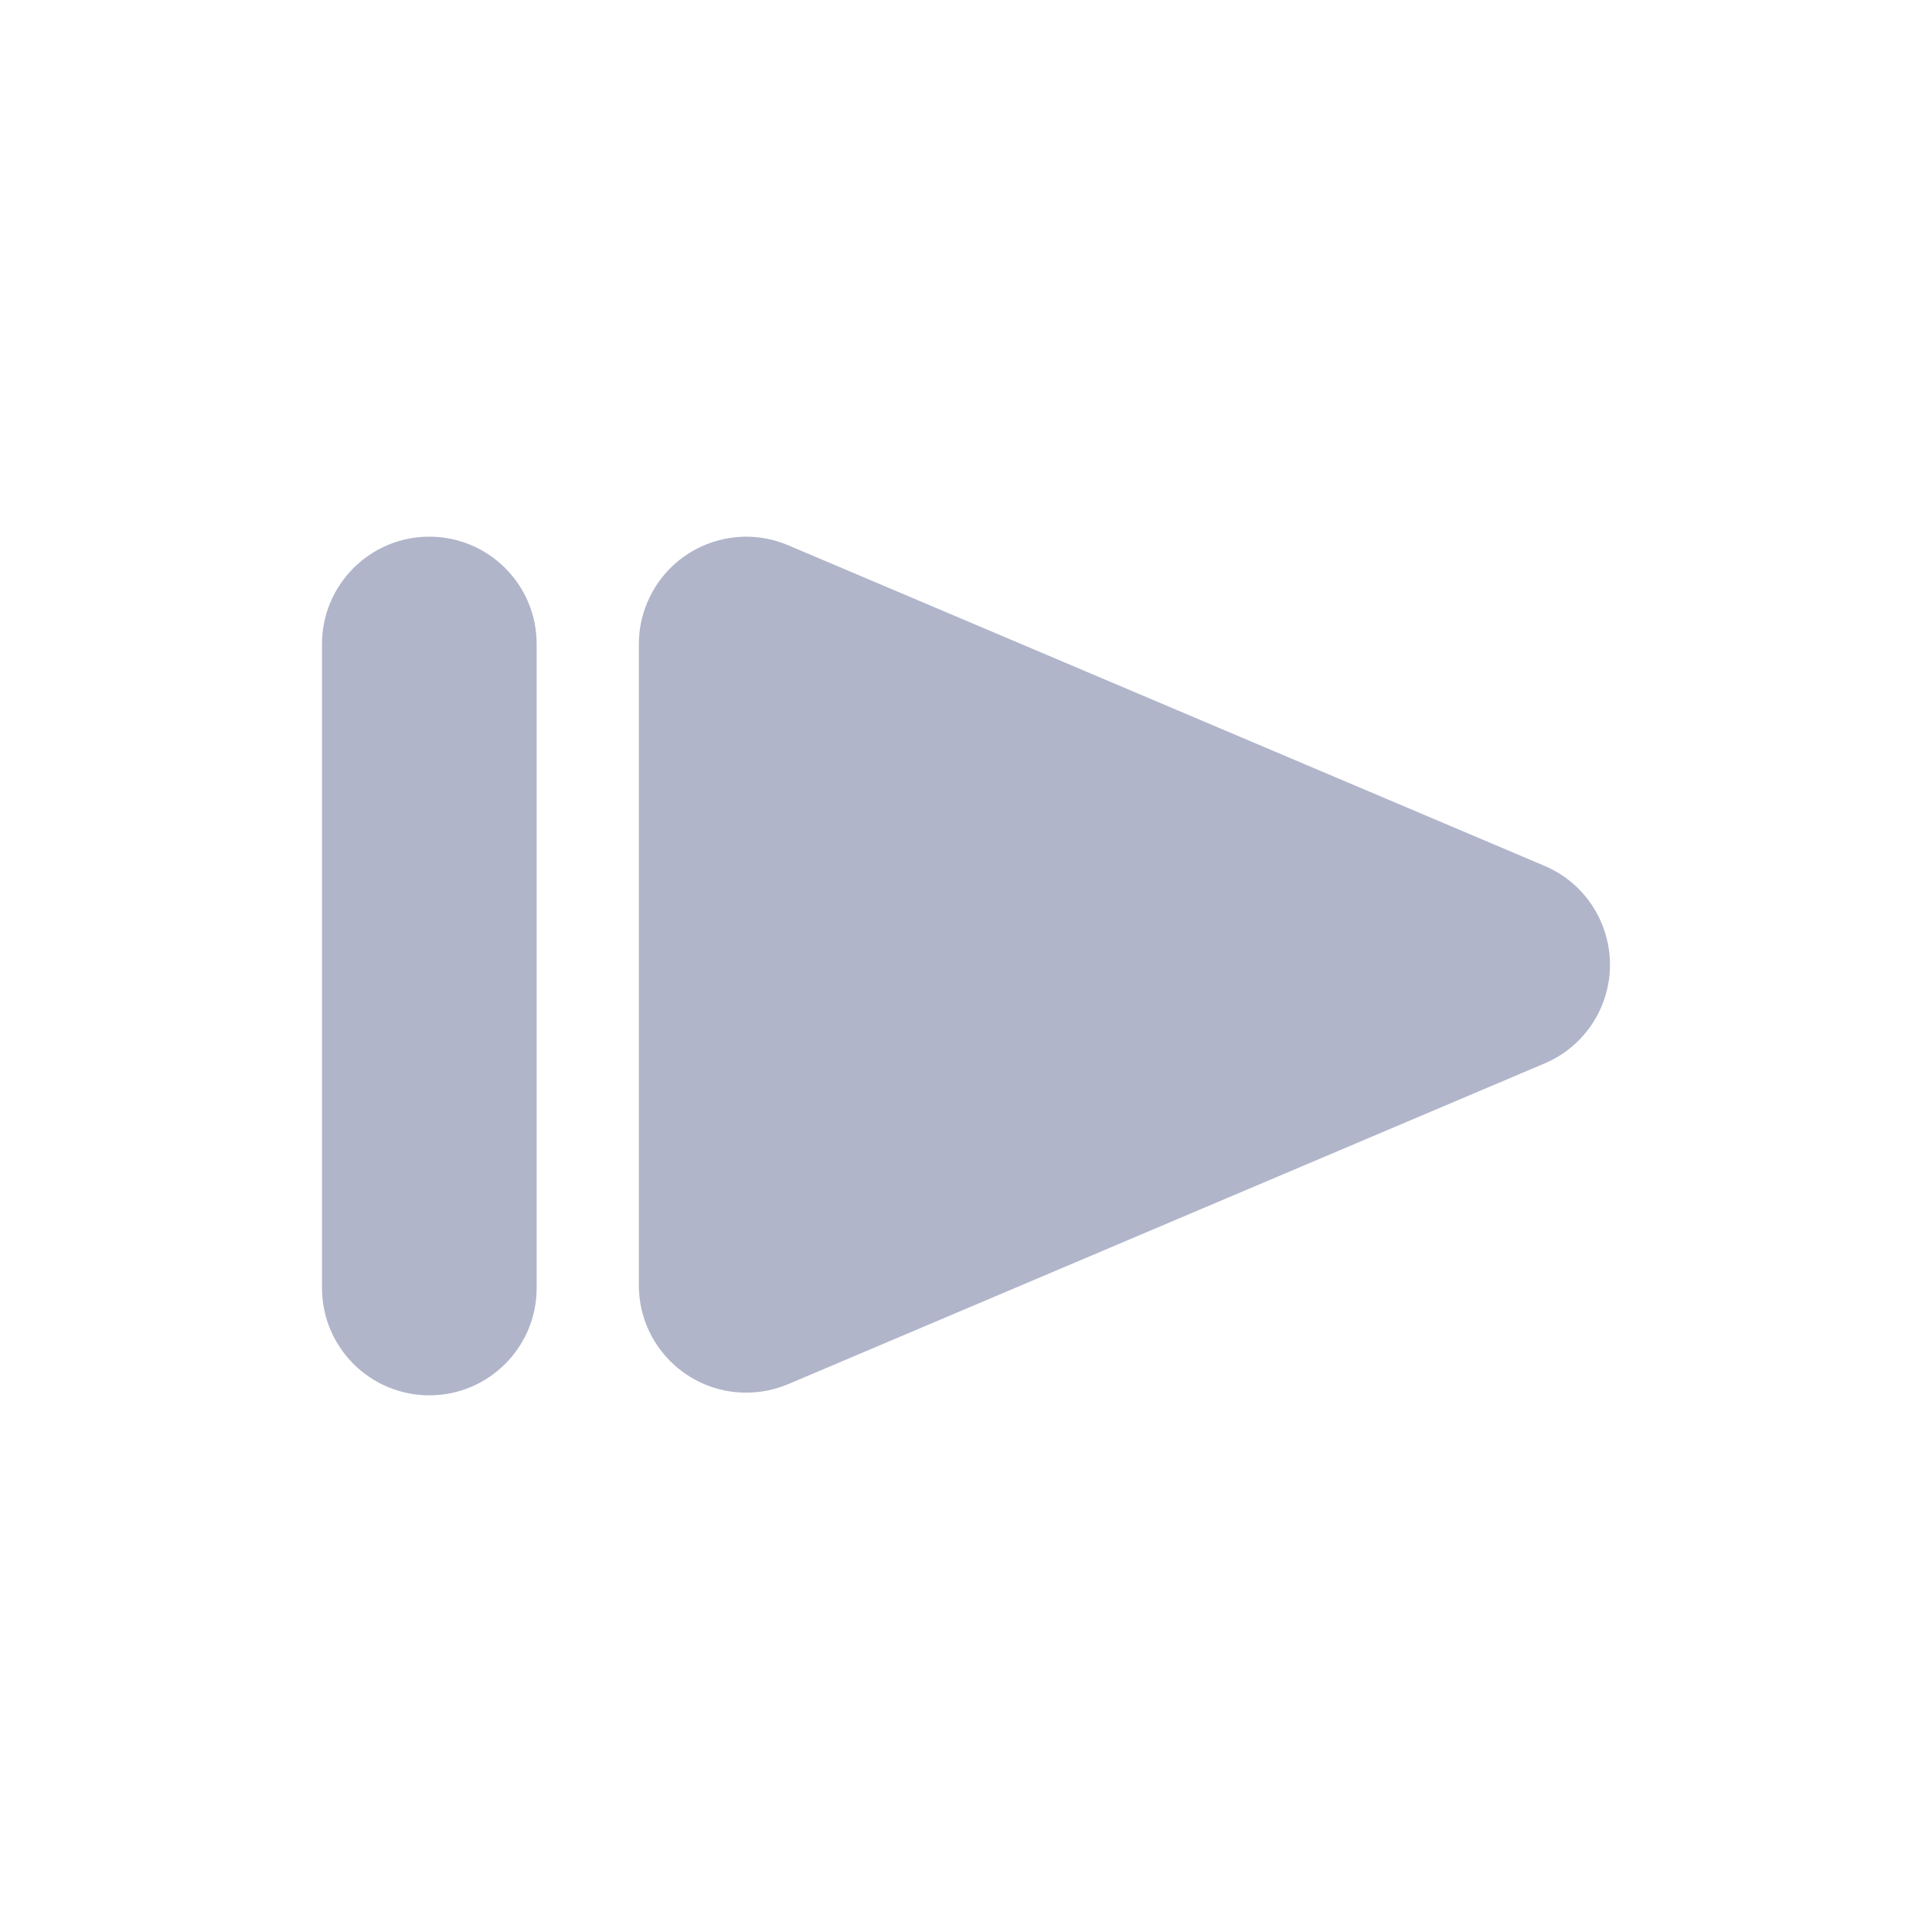 <?xml version="1.0"?>


    <svg id="mainsvg" viewBox="0 0 18 18"
         xmlns="http://www.w3.org/2000/svg">
<g transform="translate(0 0)" opacity="1">
    <!-- Generator: Sketch 53.2 (72643) - https://sketchapp.com -->
    <title>Icons/Asset Editor/play_fwd</title>
    <desc>Created with Sketch.</desc>
    <g id="Icons/Asset-Editor/play_fwd" stroke="none" stroke-width="1" fill="none" fill-rule="evenodd">
        <path d="M14.39,8.067 C14.629,8.168 14.819,8.358 14.92,8.597 C15.136,9.106 14.899,9.693 14.39,9.908 L7.343,12.896 C7.219,12.948 7.086,12.975 6.952,12.975 C6.4,12.975 5.952,12.527 5.952,11.975 L5.952,6 C5.952,5.866 5.979,5.733 6.032,5.61 C6.247,5.102 6.834,4.864 7.343,5.08 L14.39,8.067 Z M4,5 C4.552,5 5,5.448 5,6 L5,12 C5,12.552 4.552,13 4,13 C3.448,13 3,12.552 3,12 L3,6 C3,5.448 3.448,5 4,5 Z" id="Combined-Shape" fill="#B1B5CA"></path>
    </g>
</g>

</svg>